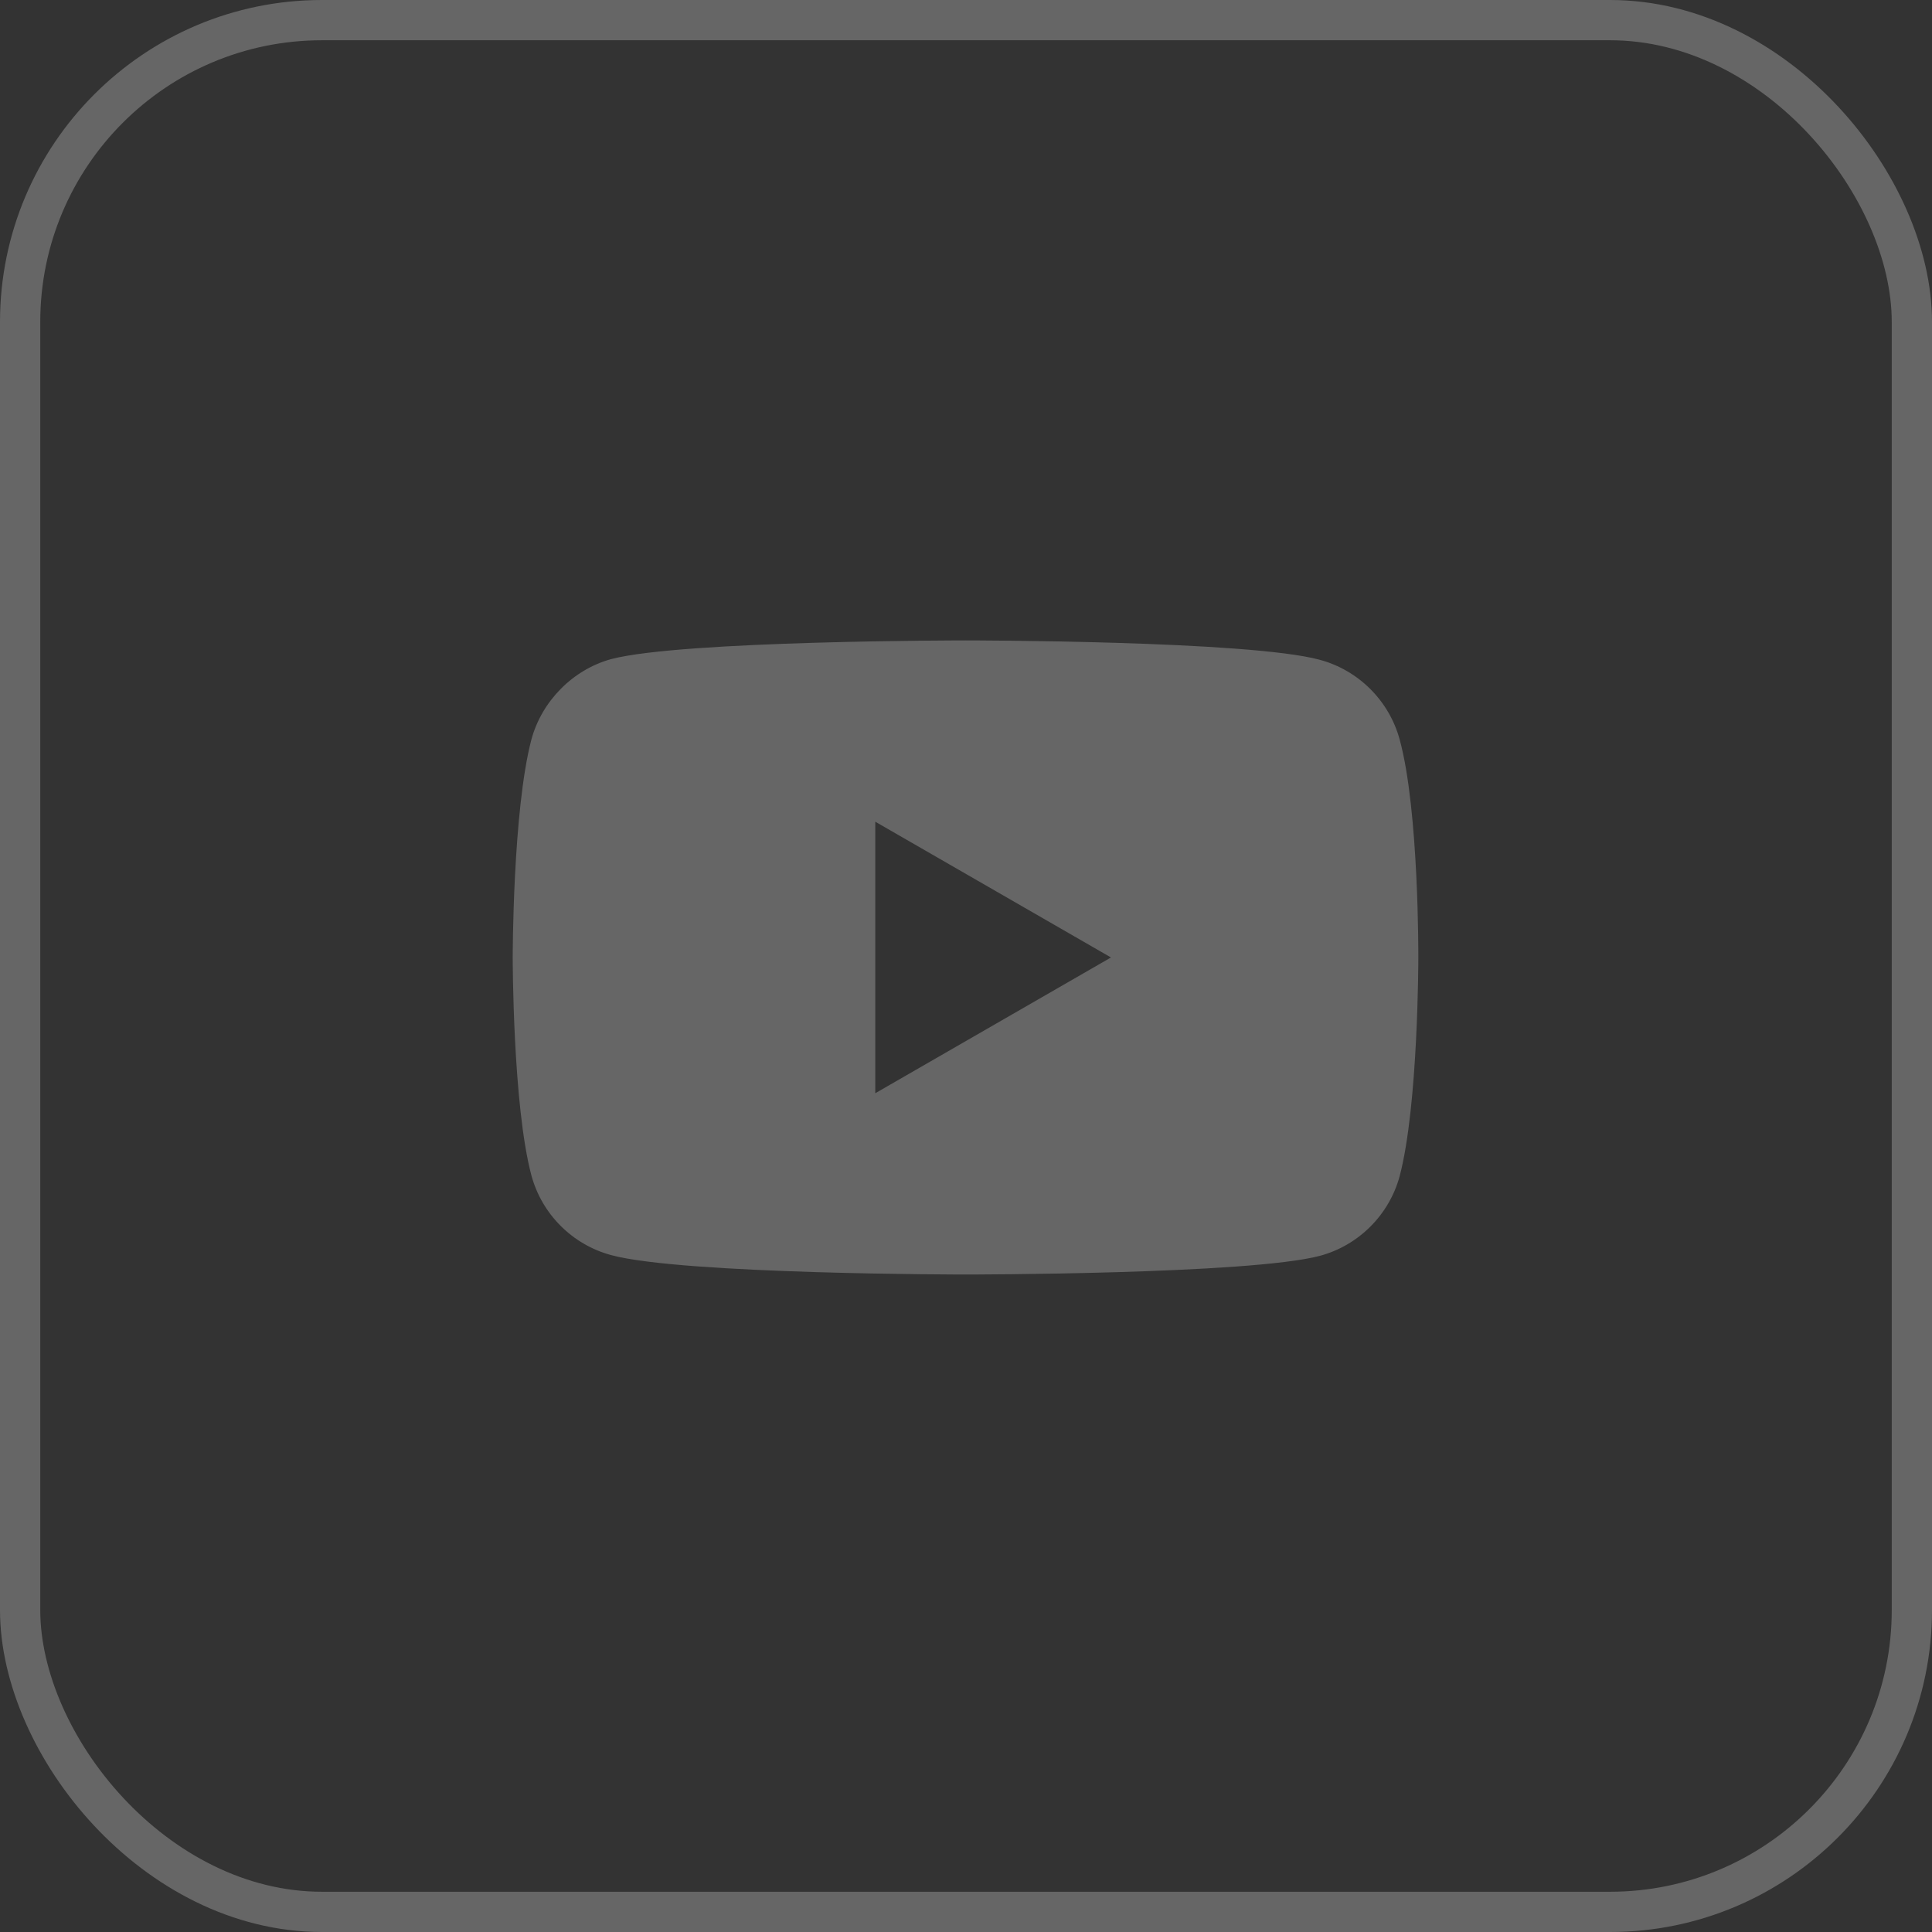 <svg width="48" height="48" viewBox="0 0 48 48" fill="none" xmlns="http://www.w3.org/2000/svg">
<rect x="0" y="0" width="48" height="48" fill="#333333" stroke="none"/>
<rect x="0.5" y="0.5" width="47" height="47" rx="7.5" stroke="white" stroke-opacity="0.25"/>
<path d="M34.775 18.376C34.515 17.413 33.755 16.653 32.792 16.393C31.031 15.911 23.988 15.911 23.988 15.911C23.988 15.911 16.945 15.911 15.185 16.375C14.239 16.634 13.461 17.413 13.202 18.376C12.738 20.137 12.738 23.788 12.738 23.788C12.738 23.788 12.738 27.458 13.202 29.2C13.461 30.164 14.221 30.924 15.185 31.183C16.964 31.665 23.988 31.665 23.988 31.665C23.988 31.665 31.031 31.665 32.792 31.201C33.755 30.942 34.515 30.182 34.775 29.218C35.238 27.458 35.238 23.807 35.238 23.807C35.238 23.807 35.257 20.137 34.775 18.376ZM21.746 27.161V20.415L27.602 23.788L21.746 27.161Z" fill="white" fill-opacity="0.25"/>
</svg>
